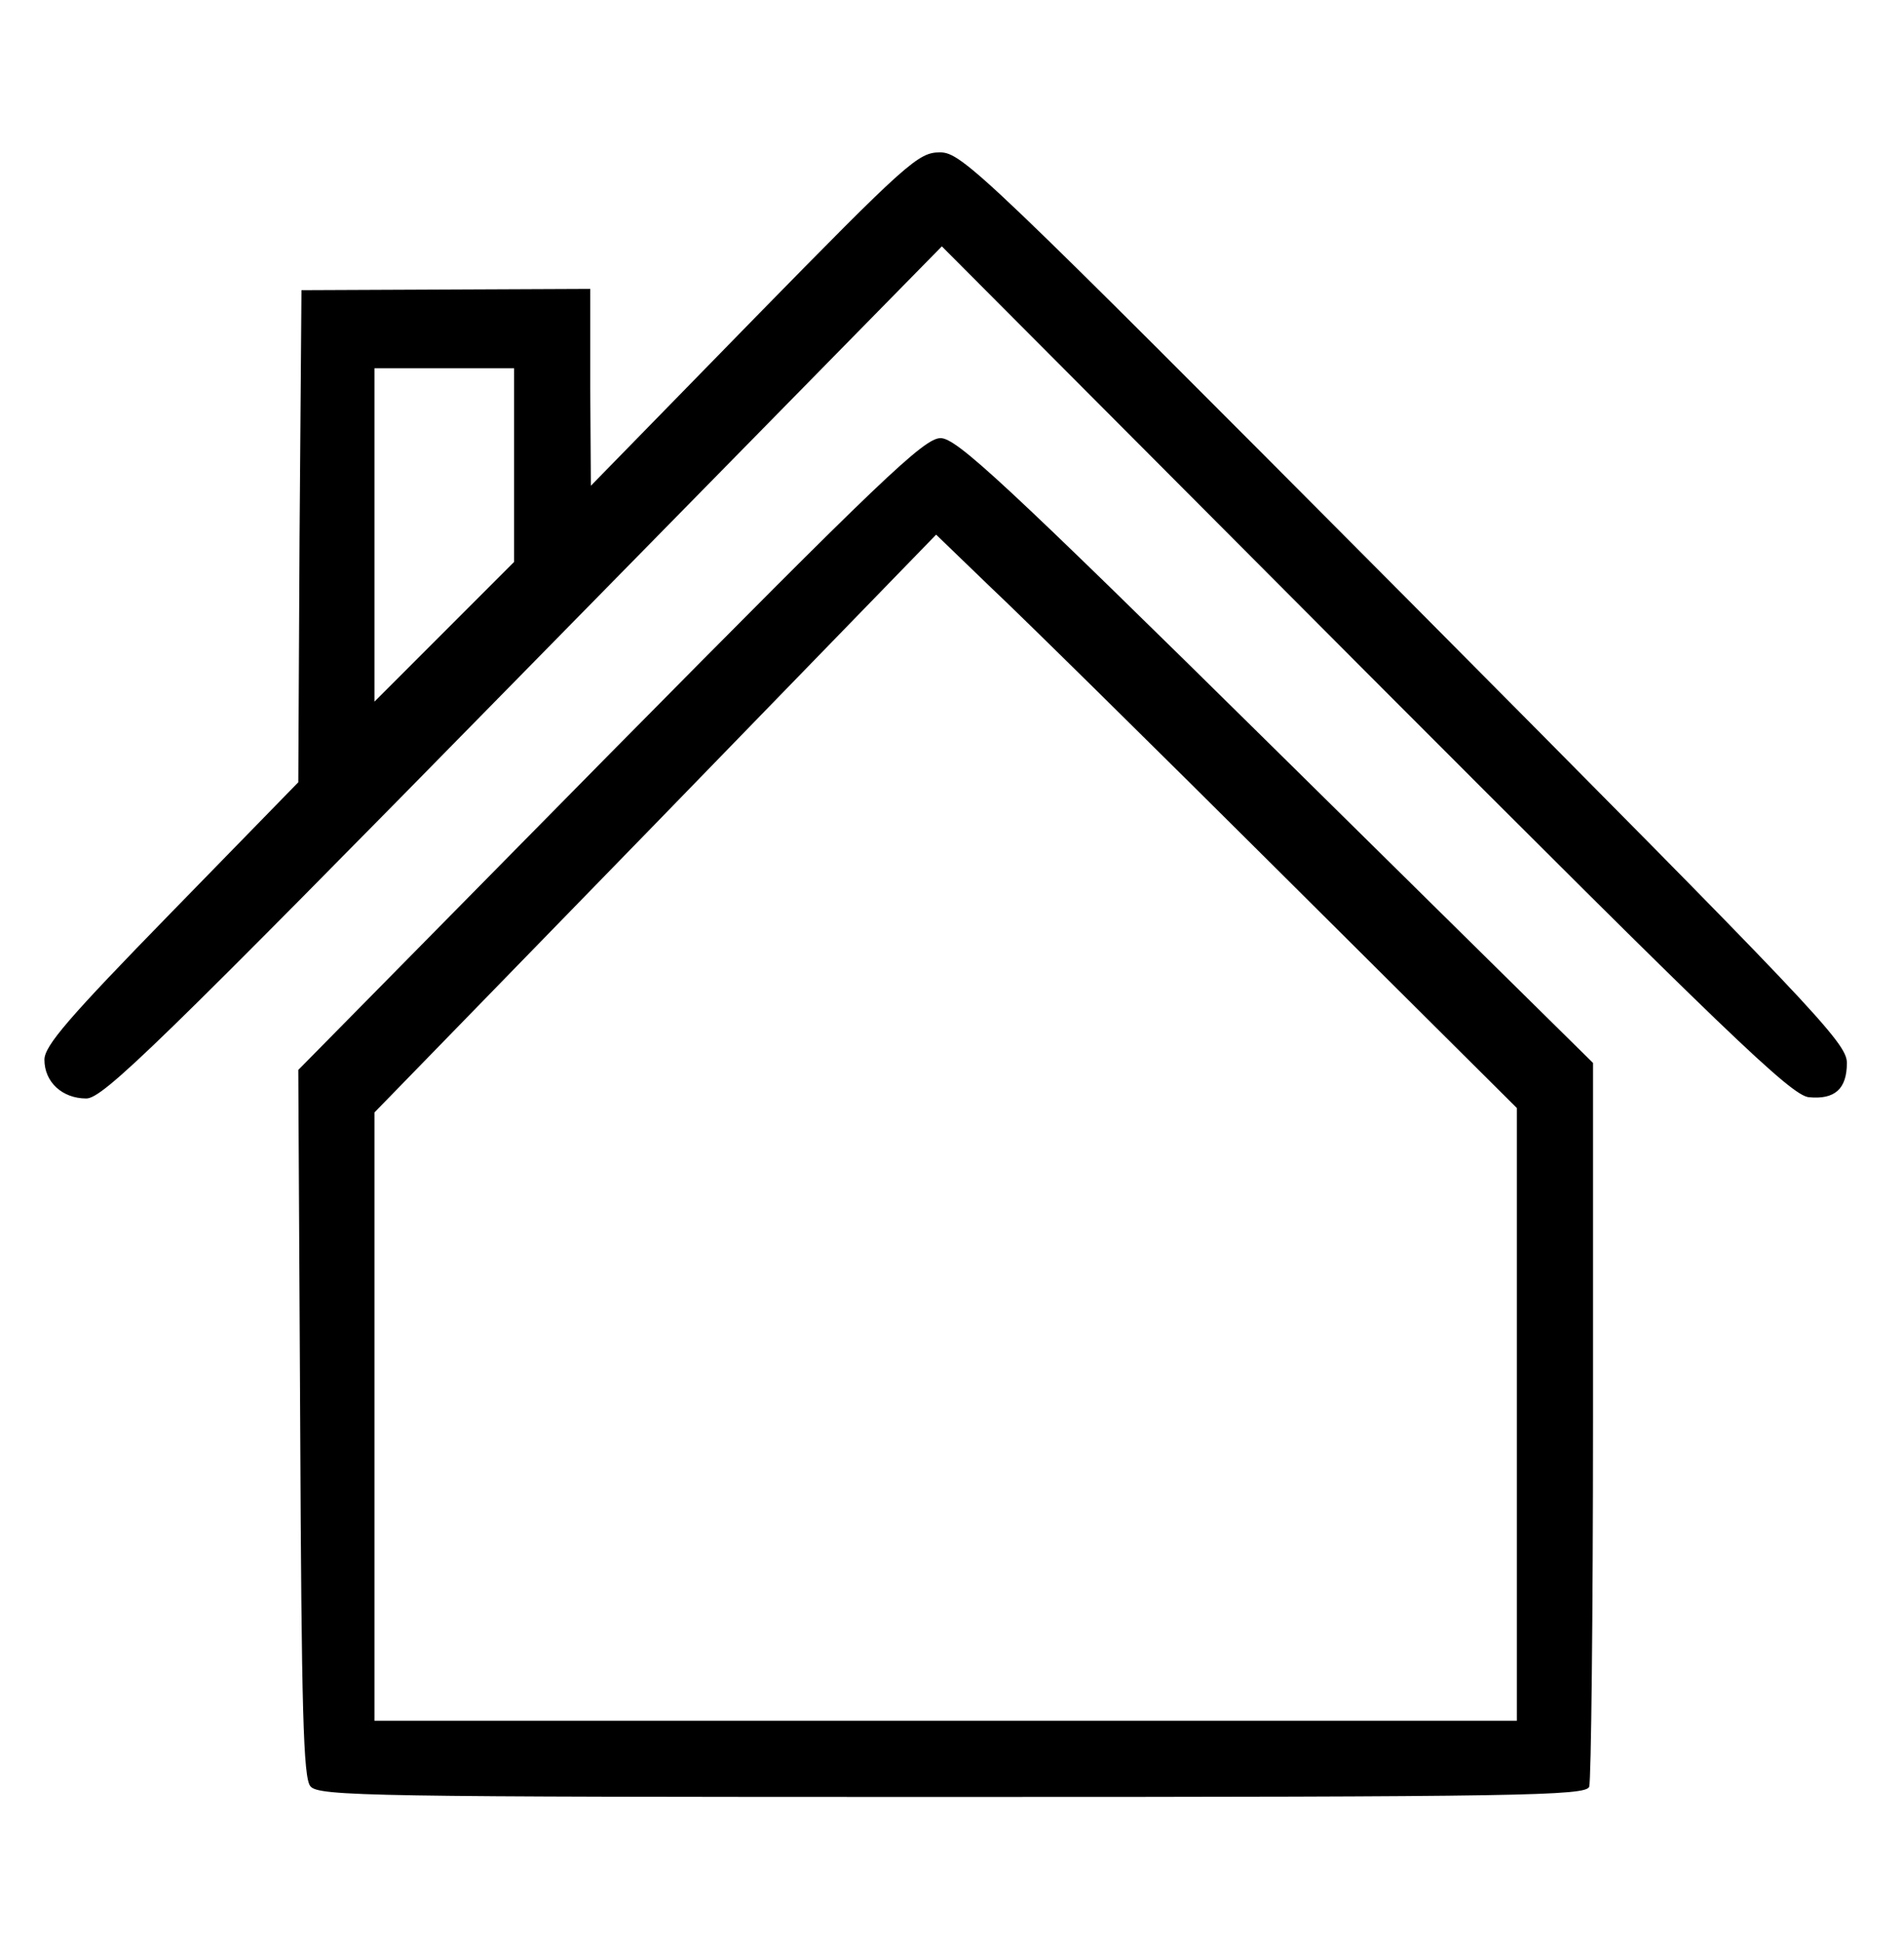 <?xml version="1.0" standalone="no"?>
<!DOCTYPE svg PUBLIC "-//W3C//DTD SVG 20010904//EN"
 "http://www.w3.org/TR/2001/REC-SVG-20010904/DTD/svg10.dtd">
<svg version="1.0" xmlns="http://www.w3.org/2000/svg"
 width="300pt" height="306pt" viewBox="0 0 300 306"
 preserveAspectRatio="xMidYMid meet">
<g transform="translate(0,306) scale(0.1,-0.1)"
stroke="none">
<path d="M1188 2558 l-257 -263 -1 155 0 155 -228 -1 -227 -1 -3 -388 -2 -387
-200 -205 c-162 -166 -200 -210 -200 -232 0 -35 28 -61 66 -61 26 0 111 82
689 671 l659 671 667 -669 c570 -571 671 -668 699 -671 41 -4 60 13 60 54 0
32 -50 84 -696 734 -666 669 -698 700 -733 700 -34 0 -51 -15 -293 -262z
m-378 -231 l0 -152 -110 -110 -110 -110 0 263 0 262 110 0 110 0 0 -153z"/>
<path d="M961 1873 l-491 -498 3 -556 c2 -454 5 -559 16 -572 12 -16 95 -17
1011 -17 901 0 998 2 1004 16 3 9 6 269 6 578 l0 562 -499 492 c-432 426 -504
492 -529 492 -26 0 -93 -64 -521 -497z m1057 -188 l372 -370 0 -482 0 -483
-900 0 -900 0 0 479 0 479 443 455 442 455 85 -82 c47 -44 253 -247 458 -451z"/>
</g>
</svg>
